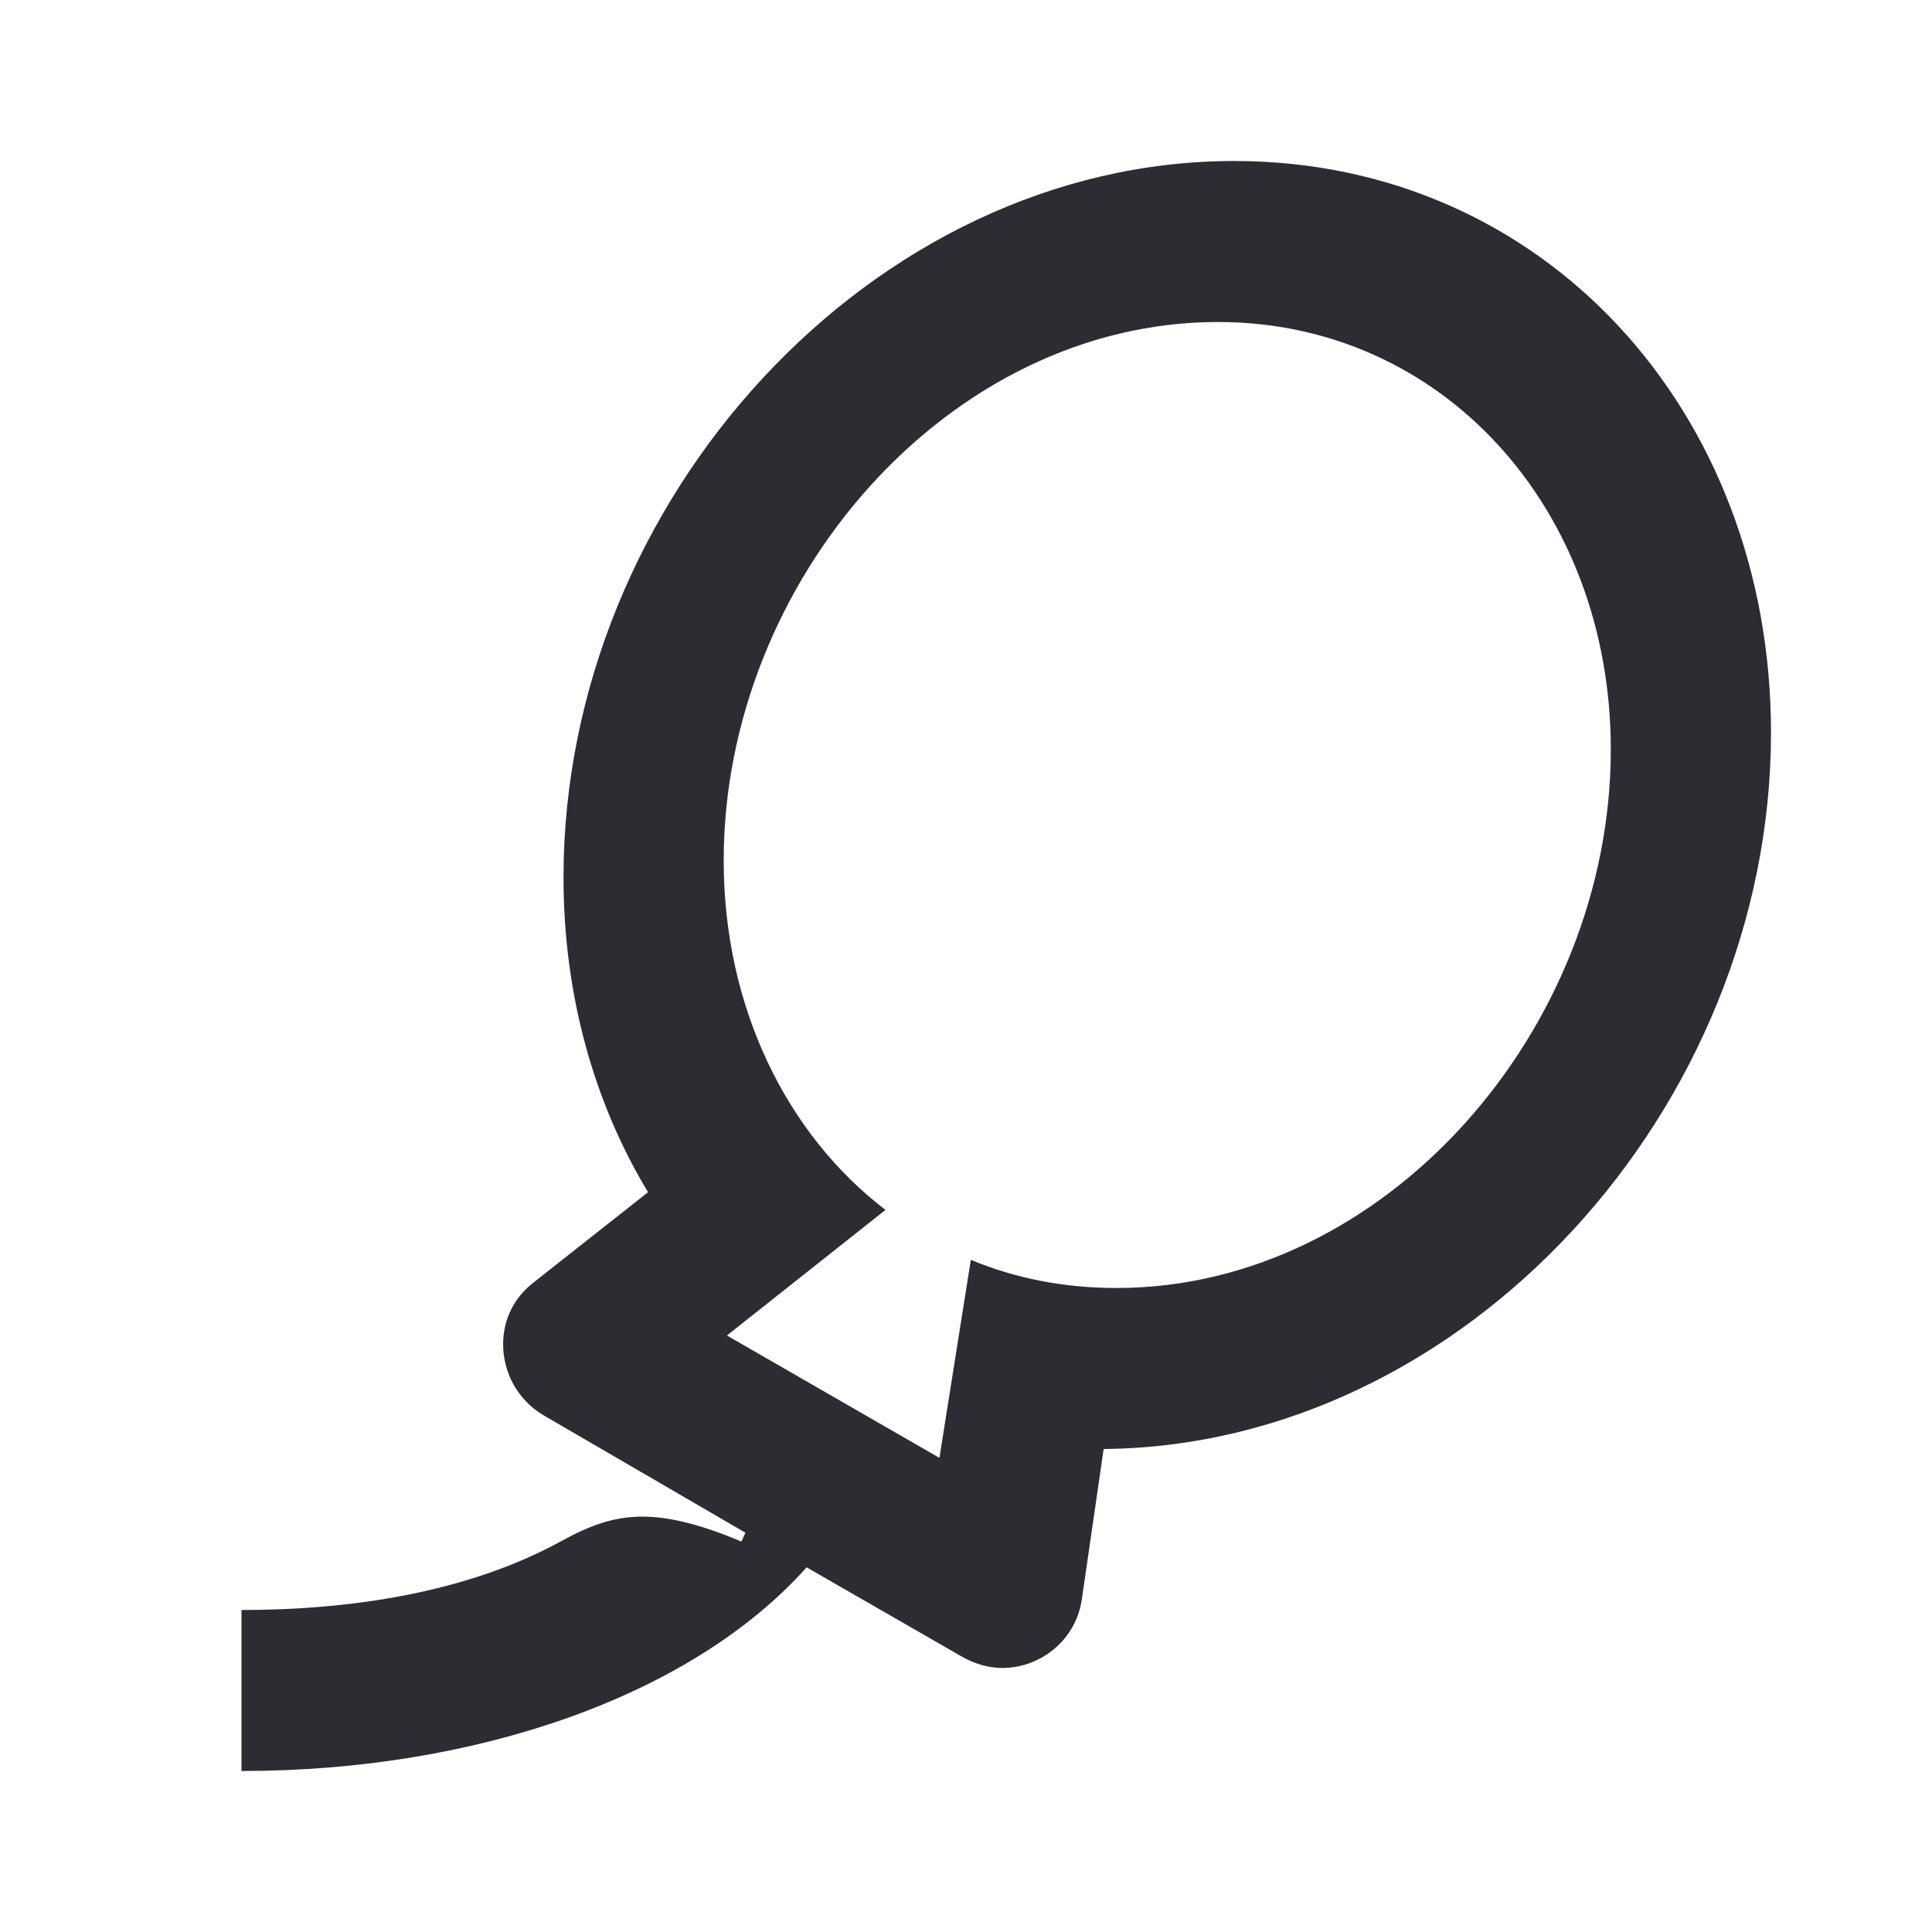 <svg width="24" height="24" viewBox="0 0 24 24" fill="none" xmlns="http://www.w3.org/2000/svg">
<path d="M22 9.1C22 5.11 19.18 2 15.33 2C10.84 2 7 6.21 7 10.9C7 12.36 7.38 13.7 8.05 14.81L6.63 15.93C6.37 16.13 6.25 16.41 6.25 16.7C6.25 17.05 6.43 17.39 6.75 17.58L9.26 19.04L9.21 19.15C8.69 18.93 8.3 18.84 7.98 18.84C7.61 18.84 7.31 18.96 6.98 19.14C5.8 19.79 4.34 20 3 20V22C5.95 22 8.61 21.05 10.02 19.47L11.95 20.58C12.11 20.67 12.28 20.72 12.45 20.72C12.93 20.72 13.37 20.37 13.44 19.86L13.71 18C18.19 17.96 22 13.77 22 9.1ZM13.87 16C13.22 16 12.61 15.88 12.06 15.65L11.67 18.11L9.03 16.59L11 15.03C9.77 14.09 8.99 12.51 8.99 10.69C8.99 7.22 11.78 4 15.13 4C17.92 4 20.01 6.32 20.01 9.31C20.01 12.79 17.21 16 13.87 16Z" fill="#2B2D33"/>
</svg>
